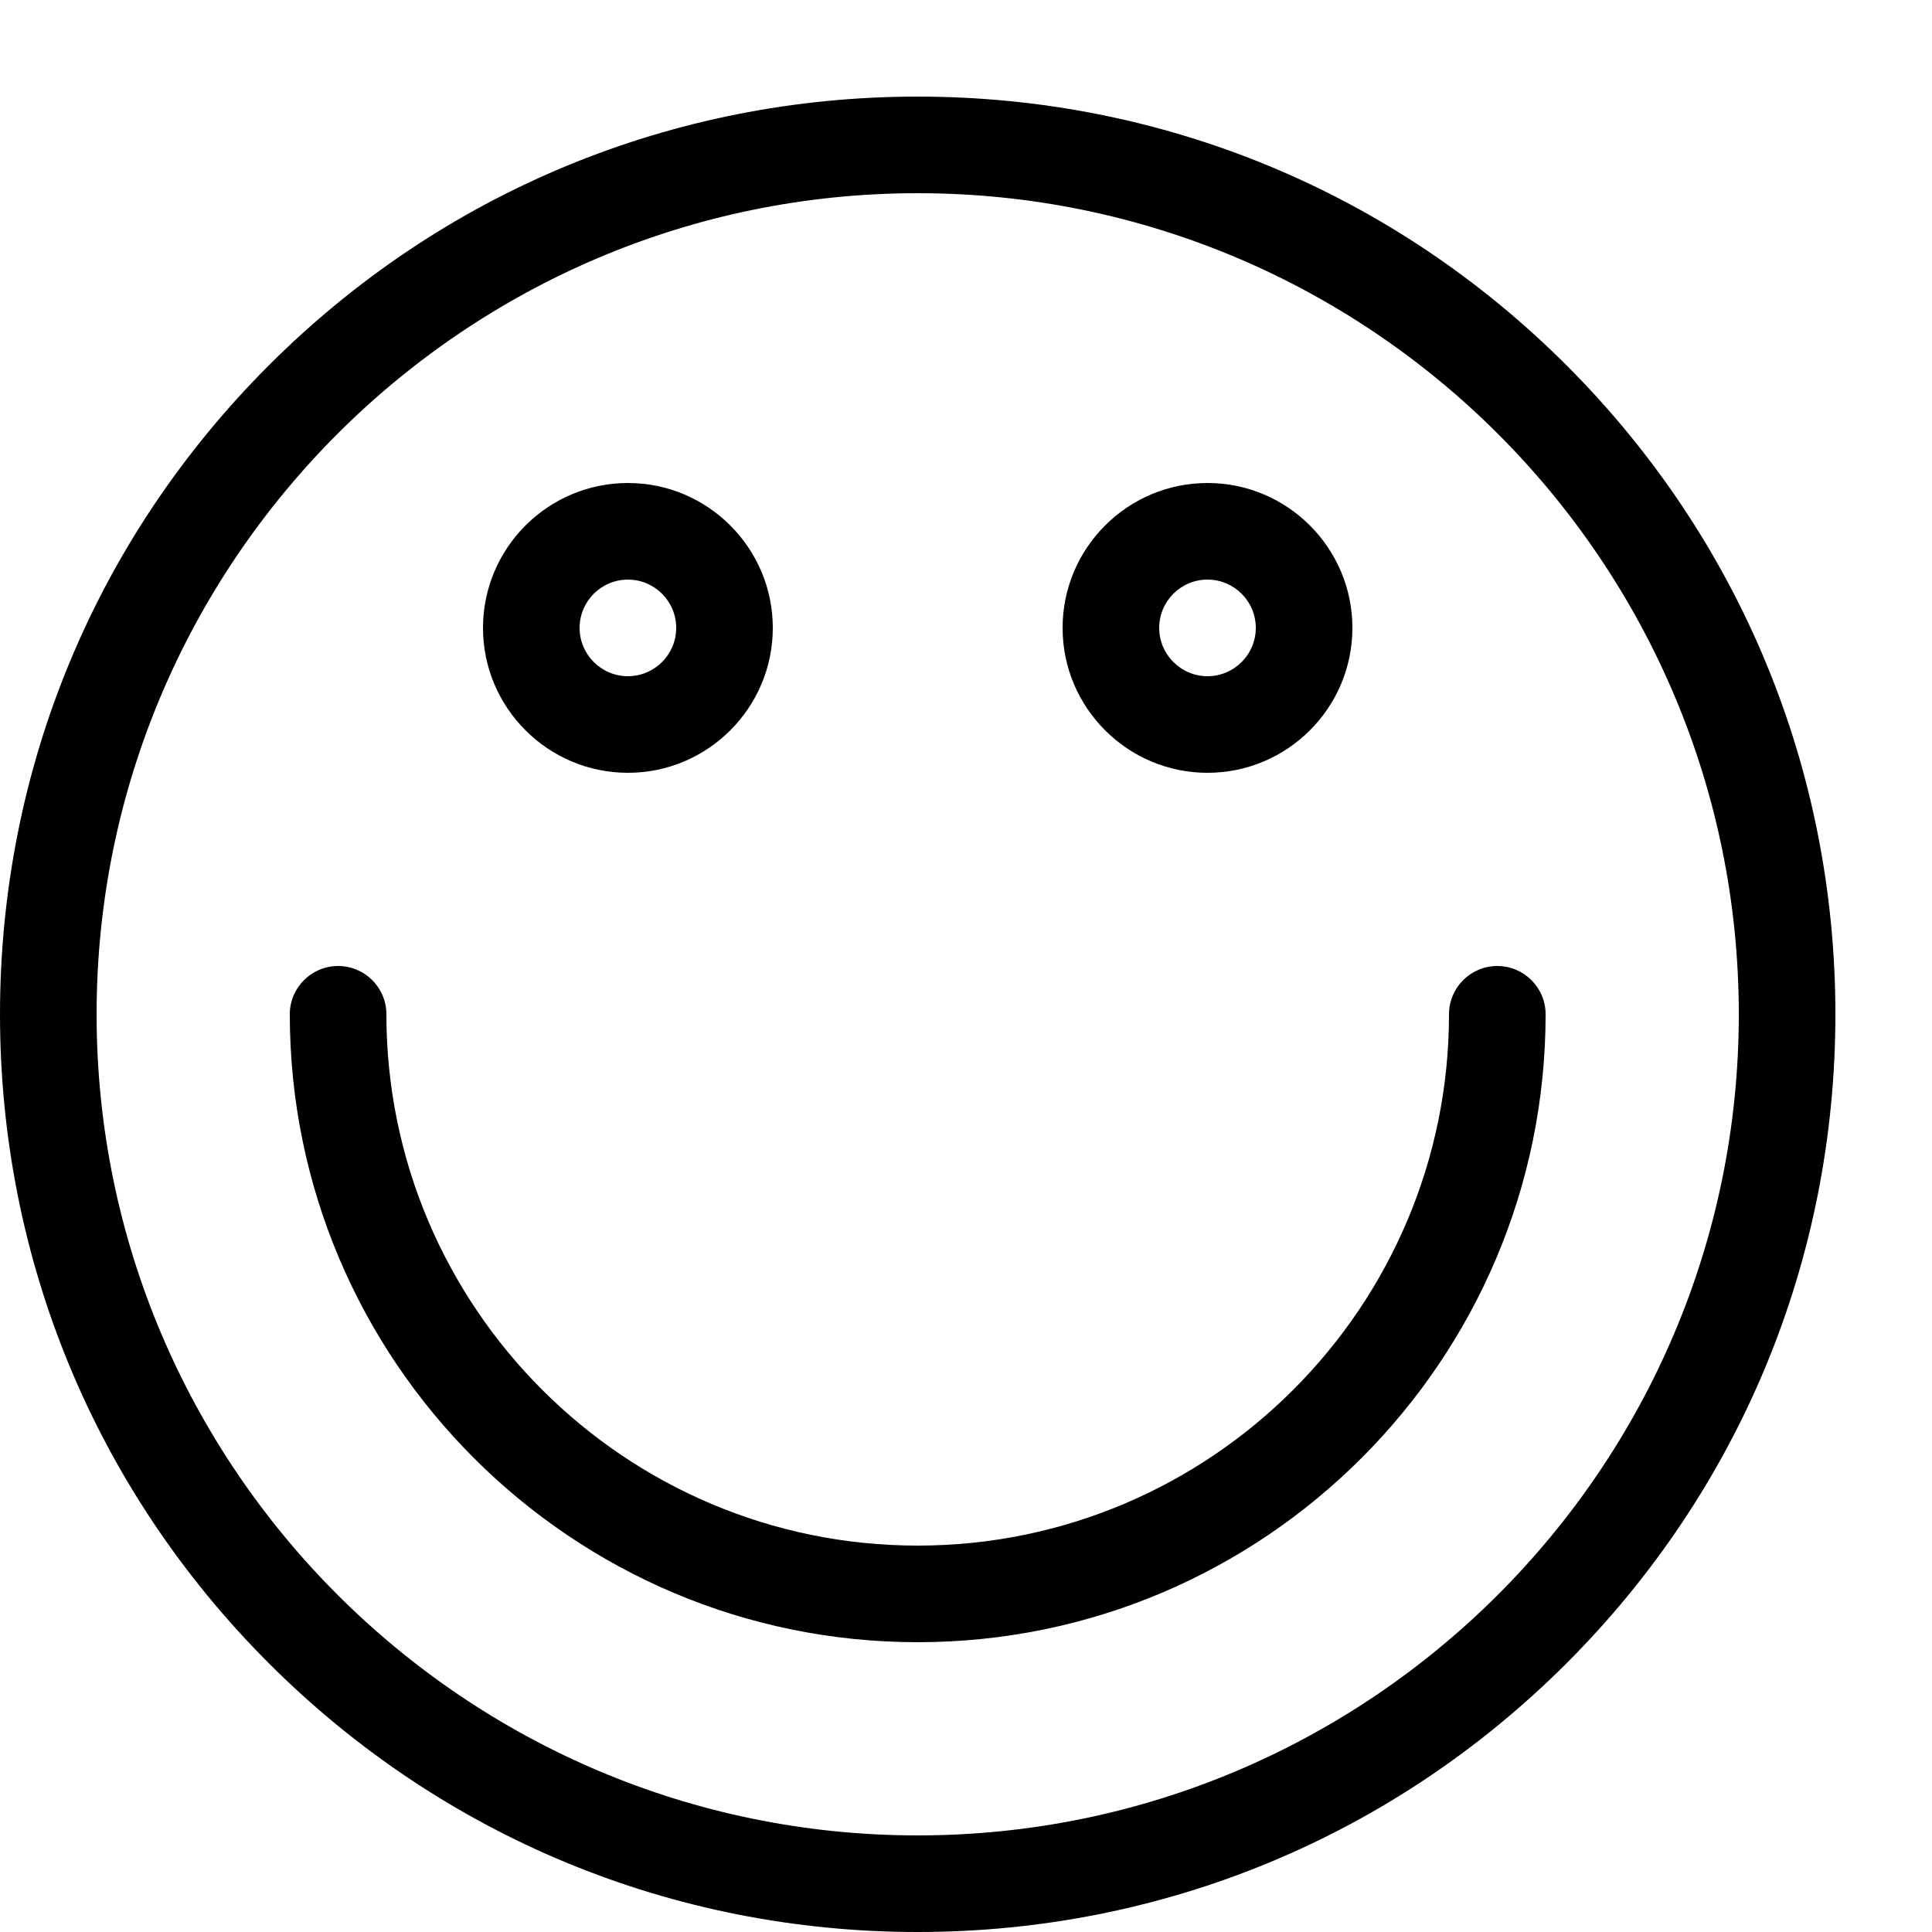 					<svg id="lnr-smile" viewBox="0 0 1024 1024">
							<title>smile</title>
							<path class="path1"
								d="M486.4 1024c-129.922 0-252.067-50.594-343.936-142.464s-142.464-214.014-142.464-343.936c0-129.923 50.595-252.067 142.464-343.936s214.013-142.464 343.936-142.464c129.922 0 252.067 50.595 343.936 142.464s142.464 214.014 142.464 343.936-50.594 252.067-142.464 343.936c-91.869 91.87-214.014 142.464-343.936 142.464zM486.4 102.4c-239.97 0-435.2 195.23-435.2 435.2s195.23 435.2 435.2 435.2 435.2-195.23 435.2-435.2-195.23-435.2-435.2-435.2z">
							</path>
							<path class="path2"
								d="M332.8 409.6c-42.347 0-76.8-34.453-76.8-76.8s34.453-76.8 76.8-76.8 76.8 34.453 76.8 76.8-34.453 76.8-76.8 76.8zM332.8 307.2c-14.115 0-25.6 11.485-25.6 25.6s11.485 25.6 25.6 25.6 25.6-11.485 25.6-25.6-11.485-25.6-25.6-25.6z">
							</path>
							<path class="path3"
								d="M640 409.6c-42.349 0-76.8-34.453-76.8-76.8s34.451-76.8 76.8-76.8 76.8 34.453 76.8 76.8-34.451 76.8-76.8 76.8zM640 307.2c-14.115 0-25.6 11.485-25.6 25.6s11.485 25.6 25.6 25.6 25.6-11.485 25.6-25.6-11.485-25.6-25.6-25.6z">
							</path>
							<path class="path4"
								d="M486.4 870.4c-183.506 0-332.8-149.294-332.8-332.8 0-14.139 11.462-25.6 25.6-25.6s25.6 11.461 25.6 25.6c0 155.275 126.325 281.6 281.6 281.6s281.6-126.325 281.6-281.6c0-14.139 11.461-25.6 25.6-25.6s25.6 11.461 25.6 25.6c0 183.506-149.294 332.8-332.8 332.8z">
							</path>
						</svg>